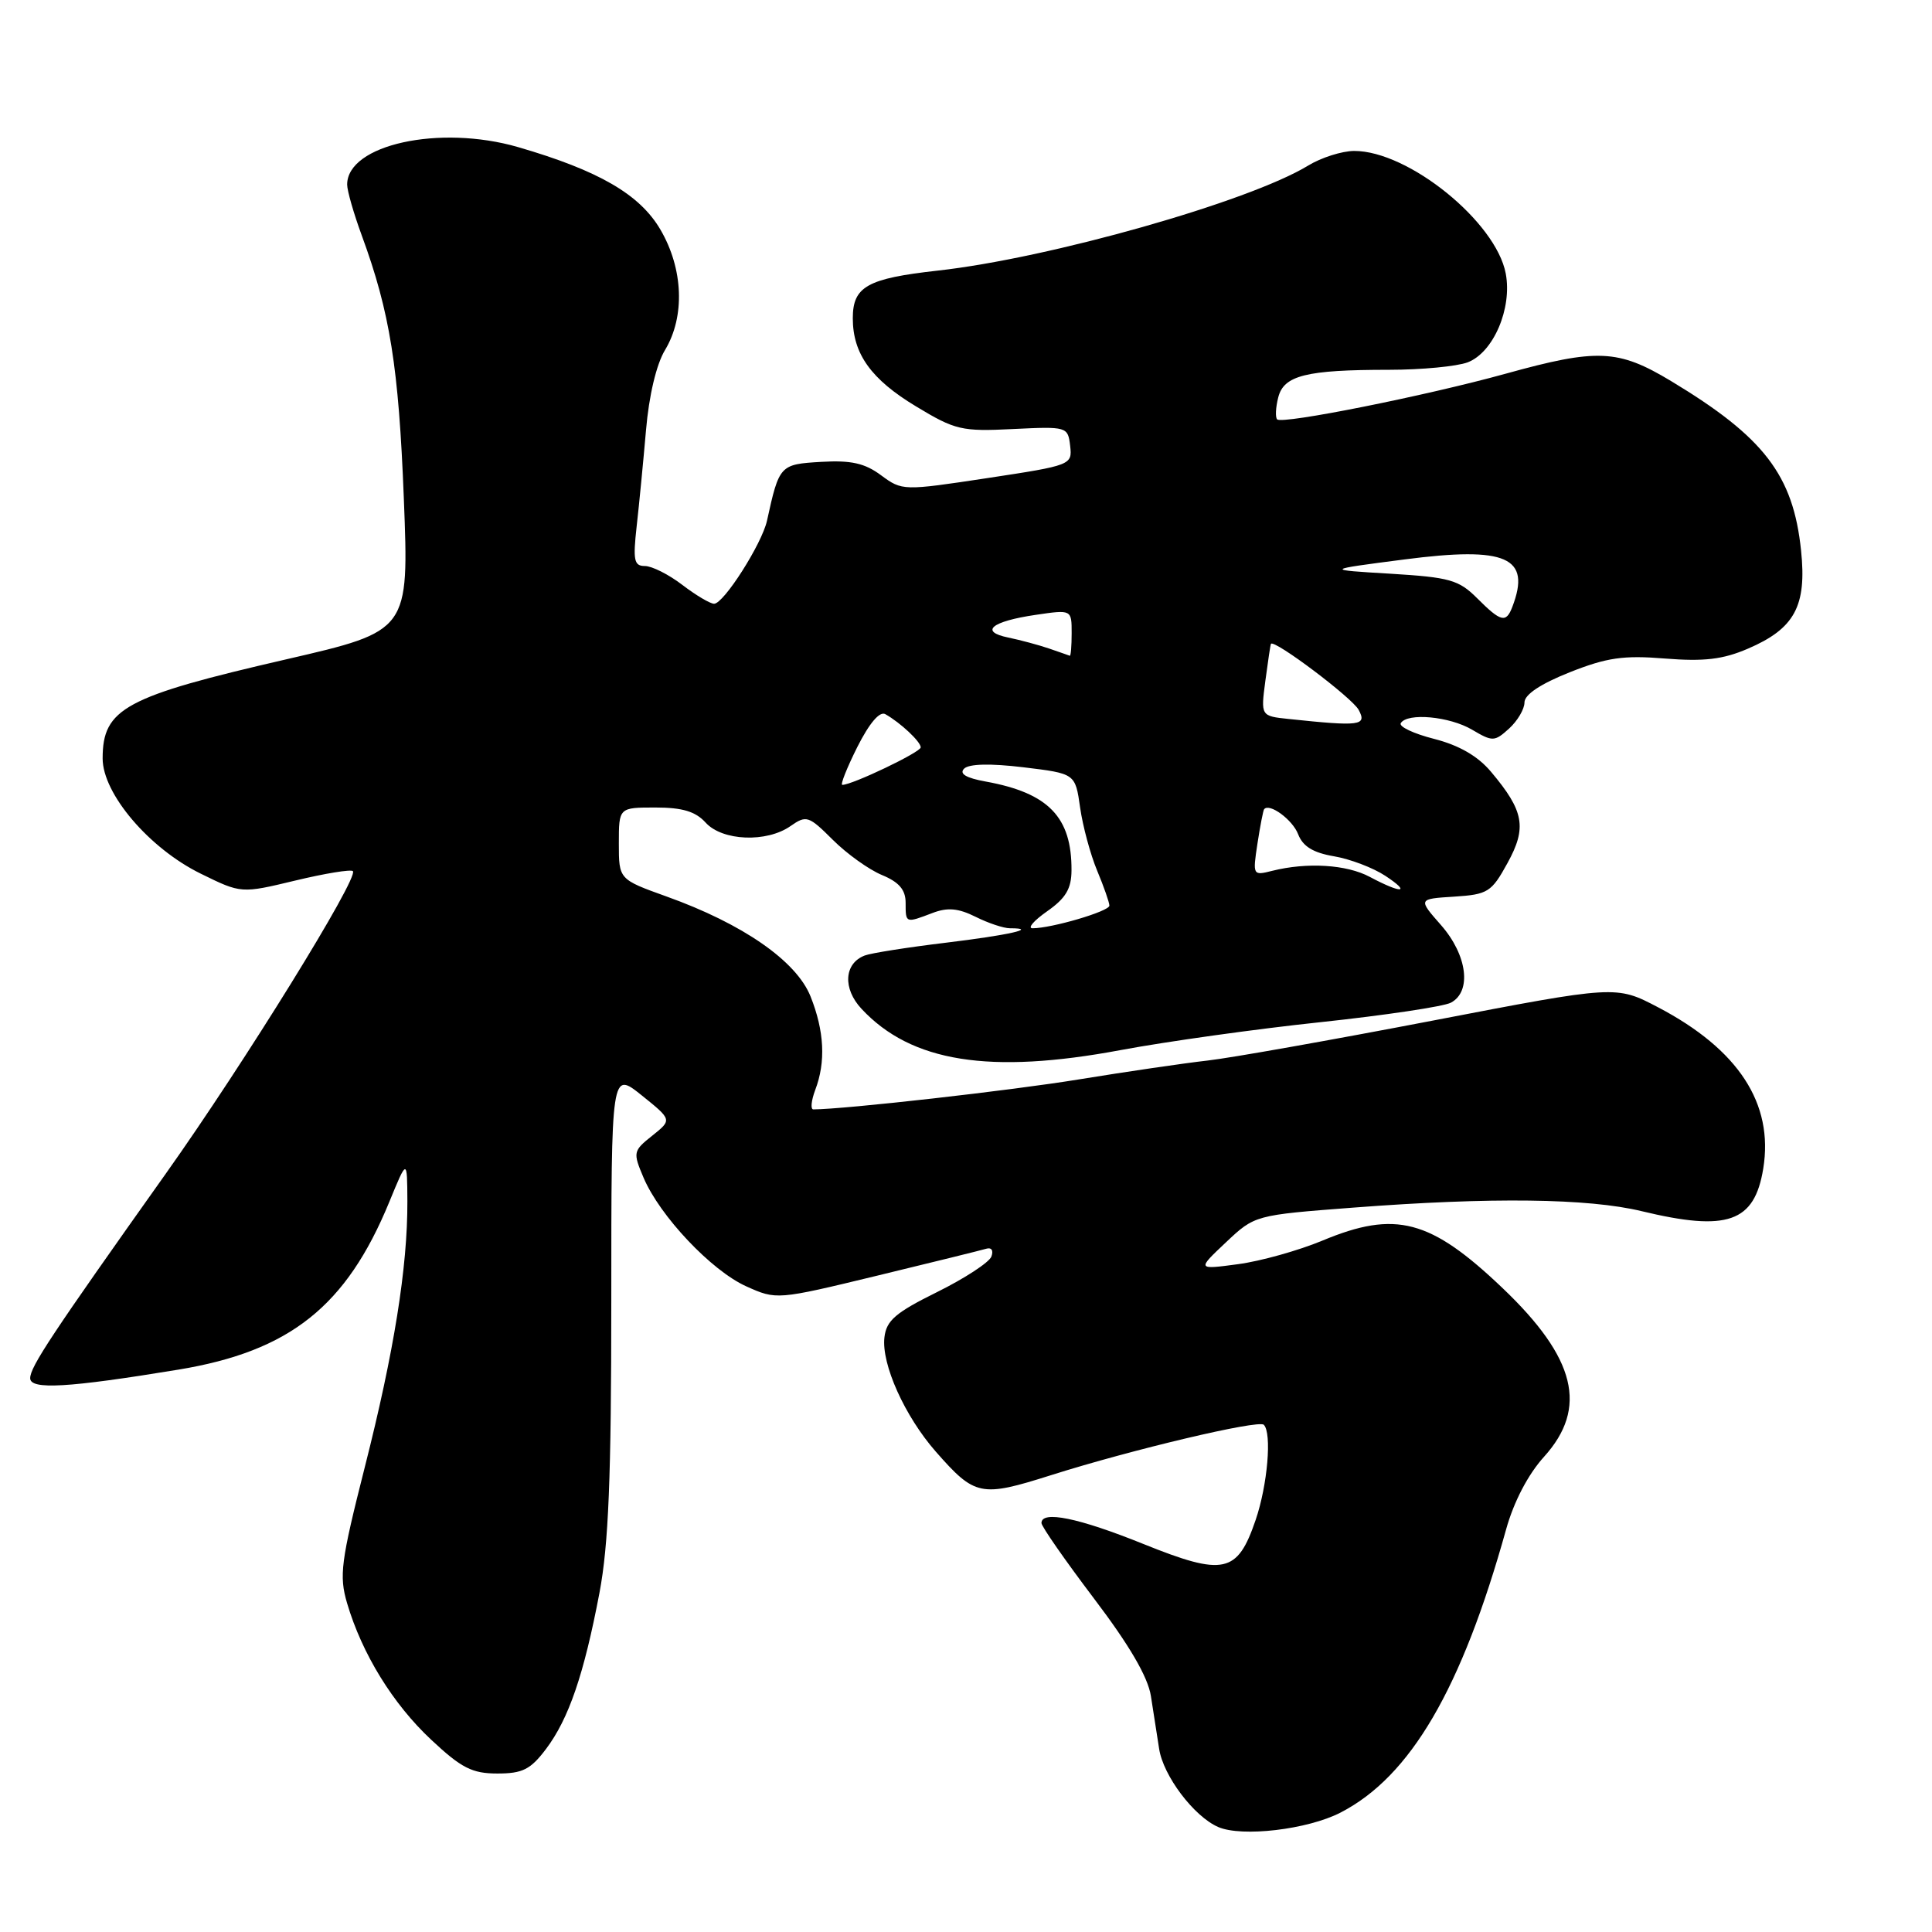 <?xml version="1.0" encoding="UTF-8" standalone="no"?>
<!DOCTYPE svg PUBLIC "-//W3C//DTD SVG 1.1//EN" "http://www.w3.org/Graphics/SVG/1.1/DTD/svg11.dtd" >
<svg xmlns="http://www.w3.org/2000/svg" xmlns:xlink="http://www.w3.org/1999/xlink" version="1.1" viewBox="0 0 256 256">
 <g >
 <path fill="currentColor"
d=" M 177.62 240.18 C 186.89 235.41 193.67 223.82 199.57 202.64 C 200.59 198.98 202.48 195.36 204.60 193.02 C 210.44 186.55 208.82 179.95 199.12 170.70 C 189.54 161.56 184.92 160.34 175.22 164.39 C 172.07 165.70 167.05 167.11 164.05 167.51 C 158.60 168.24 158.60 168.24 162.44 164.62 C 166.27 161.01 166.27 161.01 179.39 160.01 C 197.60 158.62 210.44 158.78 217.50 160.48 C 228.90 163.23 232.48 161.98 233.64 154.84 C 235.04 146.23 230.35 139.05 219.70 133.47 C 214.14 130.56 214.14 130.56 189.82 135.24 C 176.44 137.81 163.03 140.19 160.00 140.53 C 156.97 140.87 149.32 141.99 143.00 143.02 C 133.97 144.50 111.98 146.98 107.77 147.00 C 107.38 147.00 107.49 145.85 108.02 144.43 C 109.44 140.72 109.23 136.61 107.40 132.03 C 105.52 127.33 98.42 122.41 88.32 118.79 C 82.00 116.52 82.00 116.52 82.00 111.76 C 82.00 107.00 82.00 107.00 86.85 107.00 C 90.42 107.00 92.16 107.52 93.50 109.00 C 95.71 111.44 101.59 111.68 104.76 109.45 C 106.85 107.99 107.16 108.10 110.34 111.27 C 112.19 113.12 115.12 115.22 116.85 115.94 C 119.13 116.88 120.00 117.90 120.00 119.62 C 120.00 122.35 119.98 122.34 123.55 120.98 C 125.56 120.21 126.97 120.34 129.27 121.48 C 130.94 122.32 132.99 123.00 133.82 123.00 C 137.69 123.00 133.65 123.91 125.29 124.92 C 120.23 125.53 115.41 126.29 114.58 126.61 C 111.84 127.66 111.64 130.99 114.16 133.68 C 120.74 140.74 131.14 142.39 148.50 139.14 C 154.55 138.01 166.47 136.34 175.00 135.44 C 183.53 134.53 191.29 133.37 192.25 132.86 C 195.04 131.38 194.43 126.56 190.95 122.59 C 187.89 119.11 187.89 119.11 192.68 118.81 C 197.15 118.52 197.63 118.22 199.75 114.36 C 202.34 109.66 201.95 107.47 197.58 102.28 C 195.83 100.19 193.35 98.76 190.04 97.91 C 187.32 97.22 185.33 96.28 185.61 95.82 C 186.48 94.41 192.06 94.92 195.06 96.69 C 197.77 98.29 198.03 98.29 199.96 96.54 C 201.08 95.52 202.00 93.96 202.00 93.08 C 202.00 92.04 204.13 90.62 207.97 89.09 C 212.91 87.13 215.10 86.81 220.63 87.26 C 225.79 87.67 228.29 87.38 231.59 85.96 C 237.80 83.30 239.42 80.31 238.65 72.94 C 237.61 62.95 233.75 57.92 221.42 50.49 C 214.41 46.27 211.65 46.15 199.50 49.52 C 188.95 52.44 169.91 56.25 169.23 55.57 C 168.97 55.31 169.03 54.00 169.37 52.67 C 170.10 49.74 173.06 49.00 184.06 49.00 C 188.36 49.00 193.05 48.55 194.48 48.01 C 197.88 46.71 200.39 40.87 199.52 36.25 C 198.23 29.39 186.62 19.99 179.43 20.00 C 177.82 20.01 175.07 20.88 173.32 21.95 C 165.49 26.72 139.05 34.22 124.23 35.86 C 114.92 36.90 113.00 37.97 113.00 42.17 C 113.00 46.88 115.43 50.27 121.38 53.85 C 126.57 56.99 127.43 57.19 134.22 56.85 C 141.40 56.50 141.50 56.54 141.80 59.07 C 142.09 61.61 141.97 61.66 130.83 63.35 C 119.66 65.04 119.55 65.04 116.75 62.98 C 114.59 61.37 112.77 60.97 108.80 61.20 C 103.34 61.52 103.25 61.62 101.63 69.00 C 100.95 72.07 95.90 80.00 94.62 80.00 C 94.11 80.00 92.21 78.88 90.41 77.50 C 88.61 76.12 86.38 75.00 85.45 75.00 C 84.01 75.00 83.86 74.24 84.36 69.75 C 84.69 66.86 85.24 61.12 85.60 57.00 C 85.99 52.43 86.97 48.28 88.12 46.38 C 90.79 41.95 90.55 35.61 87.50 30.41 C 84.76 25.74 79.31 22.59 68.64 19.49 C 58.24 16.48 46.00 19.17 46.00 24.46 C 46.00 25.27 46.87 28.30 47.94 31.21 C 51.67 41.37 52.83 48.63 53.51 66.06 C 54.20 83.61 54.20 83.61 37.95 87.36 C 16.55 92.29 13.60 93.88 13.60 100.50 C 13.60 105.17 19.77 112.42 26.61 115.77 C 31.96 118.40 31.96 118.40 39.12 116.68 C 43.07 115.73 46.50 115.17 46.76 115.43 C 47.59 116.26 32.31 140.96 21.98 155.50 C 6.85 176.81 4.00 181.11 4.00 182.62 C 4.00 184.18 9.00 183.89 23.66 181.48 C 38.42 179.04 45.89 173.10 51.58 159.27 C 53.95 153.50 53.95 153.50 53.98 159.18 C 54.01 167.91 52.21 179.15 48.33 194.43 C 45.16 206.94 44.92 208.78 45.99 212.43 C 47.97 219.14 52.06 225.78 57.13 230.52 C 61.14 234.28 62.56 235.00 65.91 235.00 C 69.24 235.00 70.30 234.47 72.35 231.75 C 75.37 227.74 77.38 221.85 79.43 211.07 C 80.64 204.67 81.00 195.84 81.00 172.34 C 81.00 141.91 81.00 141.91 85.03 145.14 C 89.06 148.38 89.06 148.38 86.43 150.48 C 83.89 152.50 83.85 152.69 85.27 156.04 C 87.43 161.13 94.26 168.36 98.87 170.44 C 102.89 172.25 102.94 172.25 116.20 169.04 C 123.51 167.27 130.04 165.66 130.70 165.46 C 131.38 165.26 131.67 165.70 131.36 166.51 C 131.06 167.28 127.82 169.40 124.16 171.21 C 118.66 173.93 117.45 174.97 117.19 177.21 C 116.78 180.76 119.88 187.65 123.99 192.34 C 129.19 198.26 129.95 198.42 139.26 195.47 C 149.95 192.08 166.77 188.10 167.46 188.79 C 168.55 189.88 167.96 196.77 166.38 201.40 C 163.96 208.50 162.17 208.88 151.49 204.58 C 142.92 201.12 138.00 200.12 138.00 201.81 C 138.00 202.26 141.13 206.75 144.95 211.80 C 149.64 217.98 152.10 222.19 152.50 224.73 C 152.83 226.80 153.32 229.95 153.59 231.72 C 154.13 235.30 158.21 240.70 161.42 242.09 C 164.56 243.45 173.25 242.43 177.62 240.18 Z  M 138.75 120.75 C 141.22 119.02 141.97 117.76 141.98 115.32 C 142.02 108.27 138.93 105.07 130.62 103.56 C 128.01 103.09 127.07 102.53 127.75 101.85 C 128.39 101.21 131.22 101.14 135.62 101.67 C 142.48 102.50 142.48 102.50 143.12 107.00 C 143.47 109.47 144.49 113.24 145.38 115.37 C 146.27 117.50 147.00 119.59 147.00 120.00 C 147.00 120.75 139.36 123.00 136.82 123.00 C 136.11 123.00 136.98 121.99 138.75 120.75 Z  M 181.50 116.19 C 178.43 114.55 173.20 114.23 168.57 115.39 C 166.00 116.04 165.98 115.99 166.62 111.77 C 166.98 109.42 167.38 107.38 167.50 107.23 C 168.19 106.35 171.28 108.62 172.01 110.54 C 172.63 112.15 173.99 112.99 176.75 113.46 C 178.88 113.82 181.94 114.98 183.56 116.05 C 187.06 118.36 185.74 118.45 181.50 116.19 Z  M 113.60 98.98 C 115.20 95.81 116.56 94.21 117.31 94.63 C 119.34 95.78 122.00 98.28 122.00 99.03 C 122.00 99.67 112.94 104.00 111.61 104.00 C 111.32 104.00 112.22 101.74 113.60 98.98 Z  M 170.78 95.27 C 167.05 94.88 167.05 94.88 167.67 90.19 C 168.01 87.61 168.34 85.41 168.41 85.31 C 168.85 84.69 179.18 92.47 180.03 94.06 C 181.15 96.15 180.25 96.27 170.78 95.27 Z  M 139.00 85.93 C 137.62 85.46 135.20 84.81 133.61 84.48 C 129.73 83.69 131.37 82.33 137.25 81.47 C 142.00 80.77 142.00 80.77 142.00 83.89 C 142.00 85.60 141.89 86.95 141.75 86.89 C 141.61 86.84 140.38 86.40 139.00 85.93 Z  M 195.73 79.27 C 193.29 76.83 192.09 76.50 184.25 76.02 C 175.50 75.50 175.50 75.50 186.09 74.13 C 199.63 72.37 202.92 73.82 200.39 80.42 C 199.56 82.59 198.88 82.42 195.73 79.27 Z "/>
</g>
</svg>
